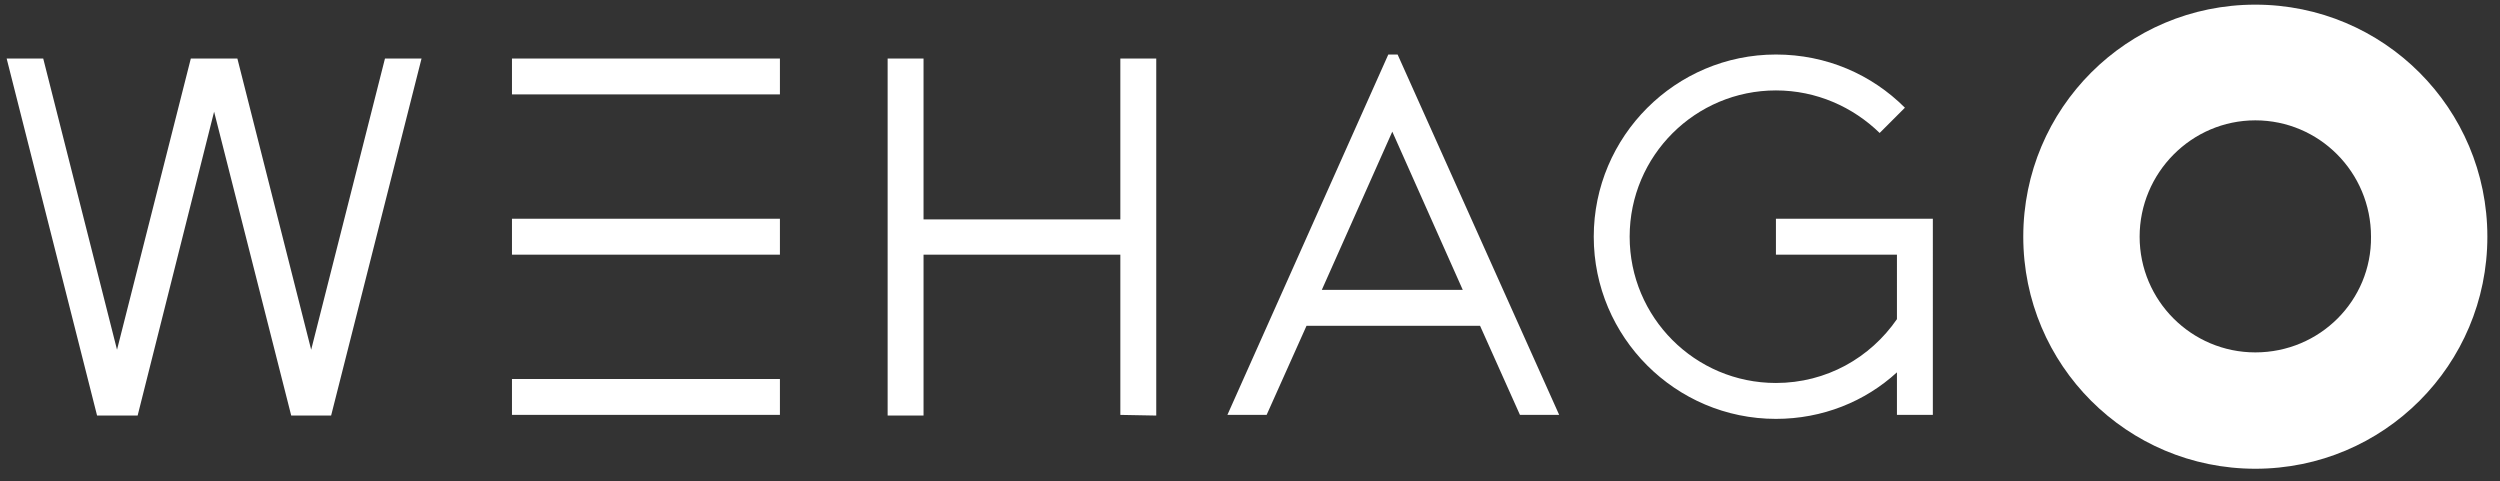 <?xml version="1.0" encoding="utf-8"?>
<!-- Generator: Adobe Illustrator 21.0.2, SVG Export Plug-In . SVG Version: 6.00 Build 0)  -->
<svg version="1.1" id="Layer_1" xmlns="http://www.w3.org/2000/svg" xmlns:xlink="http://www.w3.org/1999/xlink" x="0px" y="0px"
	 viewBox="0 0 376 72.4" style="enable-background:new 0 0 376 72.4;" xml:space="preserve">
<rect x="0" y="0" width="376" height="72.4" fill="#333333" stroke="none"/>
<style type="text/css">
	.st0{fill:#ffffff;}
	.st1{fill:url(#SVGID_1_);}
</style>
<path class="st0" d="M77,8.8v5.4h40.3V8.8H77z M77,38.3h40.3v-5.4H77V38.3z M77,62.4h40.3v-5.4H77V62.4z"/>
<path class="st0" d="M168.5,62.4V38.3h-29.6v24.2h-5.4V8.8h5.4v24.2h29.6V8.8h5.4v53.7L168.5,62.4L168.5,62.4z"/>
<polygon class="st0" points="57.9,8.8 46.8,52.6 35.7,8.8 28.7,8.8 17.6,52.6 6.5,8.8 1,8.8 14.6,62.5 20.7,62.5 32.2,16.8 
	43.8,62.5 49.8,62.5 63.4,8.8 "/>
<path class="st0" d="M210.2,8.2h-1.4l-24.2,54.2h5.9l6-13.4h26.1l6,13.4h5.9L210.2,8.2z M198.8,43.6l10.6-23.8l10.6,23.8H198.8z"/>
<path class="st0" d="M290.7,32.9h-23.6v5.4h18.2V48c-4,5.8-10.6,9.6-18.2,9.6c-12.2,0-22-9.9-22-22c0-12.2,9.9-22,22-22
	c6.1,0,11.6,2.5,15.6,6.4l3.8-3.8c-5-5-11.8-8-19.4-8c-15.1,0-27.4,12.3-27.4,27.4c0,15.1,12.3,27.4,27.4,27.4c7,0,13.4-2.6,18.2-7
	v6.4h5.4V32.9z"/>
<radialGradient id="SVGID_1_" cx="364.053" cy="586.164" r="69.581" gradientTransform="matrix(1 0 0 -1 0 597.389)" gradientUnits="userSpaceOnUse">
	<stop  offset="0" style="stop-color:#ffffff"/>
	<stop  offset="1" style="stop-color:#ffffff"/>
</radialGradient>
<path class="st1" d="M339.2,0.7c-19.3,0-34.9,15.6-34.9,34.9c0,19.3,15.6,34.9,34.9,34.9c19.3,0,34.9-15.6,34.9-34.9
	C374.1,16.3,358.5,0.7,339.2,0.7z M339.2,53c-9.6,0-17.4-7.8-17.4-17.4c0-9.6,7.8-17.5,17.4-17.5c9.6,0,17.4,7.8,17.4,17.5
	C356.7,45.2,348.9,53,339.2,53z"/>
</svg>
